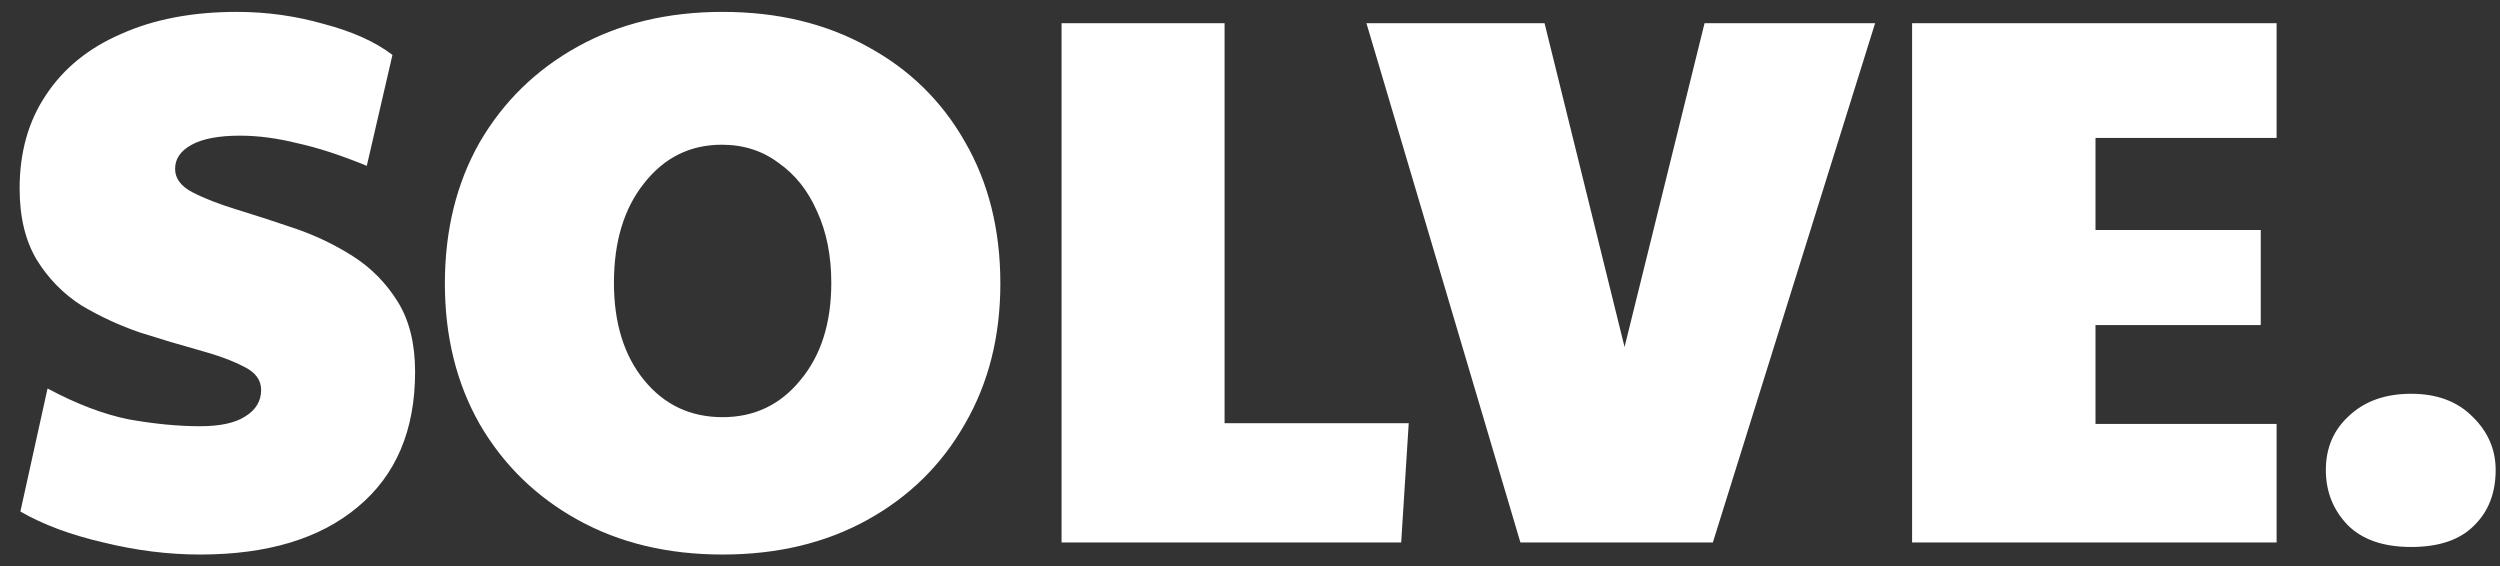 <svg width="106" height="24" viewBox="0 0 106 24" fill="none" xmlns="http://www.w3.org/2000/svg">
<rect x="0" y="0" width="106" height="24" fill="#333333" stroke="none"/>
<path d="M8.48 23.512C7.136 23.512 5.771 23.341 4.384 23C2.997 22.68 1.824 22.243 0.864 21.688L2.016 16.472C3.253 17.133 4.405 17.571 5.472 17.784C6.56 17.976 7.563 18.072 8.48 18.072C9.333 18.072 9.973 17.933 10.4 17.656C10.848 17.379 11.072 17.005 11.072 16.536C11.072 16.109 10.827 15.779 10.336 15.544C9.845 15.288 9.205 15.053 8.416 14.84C7.648 14.627 6.827 14.381 5.952 14.104C5.077 13.805 4.245 13.421 3.456 12.952C2.688 12.461 2.059 11.821 1.568 11.032C1.077 10.221 0.832 9.208 0.832 7.992C0.832 6.456 1.205 5.133 1.952 4.024C2.699 2.893 3.765 2.029 5.152 1.432C6.539 0.813 8.171 0.504 10.048 0.504C11.307 0.504 12.533 0.675 13.728 1.016C14.944 1.336 15.915 1.773 16.64 2.328L15.552 7.032C14.464 6.584 13.483 6.264 12.608 6.072C11.755 5.859 10.944 5.752 10.176 5.752C9.28 5.752 8.597 5.88 8.128 6.136C7.659 6.392 7.424 6.733 7.424 7.16C7.424 7.565 7.669 7.896 8.16 8.152C8.651 8.408 9.28 8.653 10.048 8.888C10.816 9.123 11.637 9.389 12.512 9.688C13.387 9.987 14.208 10.381 14.976 10.872C15.744 11.363 16.373 12.003 16.864 12.792C17.355 13.581 17.6 14.573 17.6 15.768C17.6 18.243 16.789 20.152 15.168 21.496C13.568 22.84 11.339 23.512 8.48 23.512ZM30.639 23.512C28.314 23.512 26.266 23.021 24.495 22.04C22.725 21.059 21.338 19.704 20.335 17.976C19.354 16.248 18.863 14.264 18.863 12.024C18.863 9.763 19.354 7.768 20.335 6.04C21.338 4.312 22.725 2.957 24.495 1.976C26.266 0.995 28.314 0.504 30.639 0.504C32.965 0.504 35.013 0.995 36.783 1.976C38.554 2.936 39.93 4.28 40.911 6.008C41.914 7.736 42.415 9.741 42.415 12.024C42.415 14.264 41.914 16.248 40.911 17.976C39.93 19.704 38.554 21.059 36.783 22.04C35.013 23.021 32.965 23.512 30.639 23.512ZM30.639 17.688C31.983 17.688 33.082 17.165 33.935 16.12C34.81 15.075 35.247 13.699 35.247 11.992C35.247 10.84 35.045 9.827 34.639 8.952C34.255 8.077 33.711 7.395 33.007 6.904C32.325 6.392 31.525 6.136 30.607 6.136C29.263 6.136 28.165 6.68 27.311 7.768C26.458 8.835 26.031 10.243 26.031 11.992C26.031 13.699 26.458 15.075 27.311 16.12C28.165 17.165 29.274 17.688 30.639 17.688ZM45.01 23V0.984H51.922V17.944H59.73L59.41 23H45.01ZM64.465 23L57.937 0.984H65.489L68.881 14.712L72.273 0.984H79.505L72.625 23H64.465ZM81.073 23V0.984H96.528V5.848H88.849V9.752H95.856V13.784H88.849V17.976H96.528V23H81.073ZM102.232 23.192C101.059 23.192 100.163 22.883 99.544 22.264C98.926 21.624 98.616 20.845 98.616 19.928C98.616 18.989 98.947 18.221 99.608 17.624C100.27 17.005 101.144 16.696 102.232 16.696C103.32 16.696 104.184 17.016 104.824 17.656C105.486 18.296 105.816 19.053 105.816 19.928C105.816 20.909 105.507 21.699 104.888 22.296C104.291 22.893 103.406 23.192 102.232 23.192Z" fill="white"/>
</svg>
